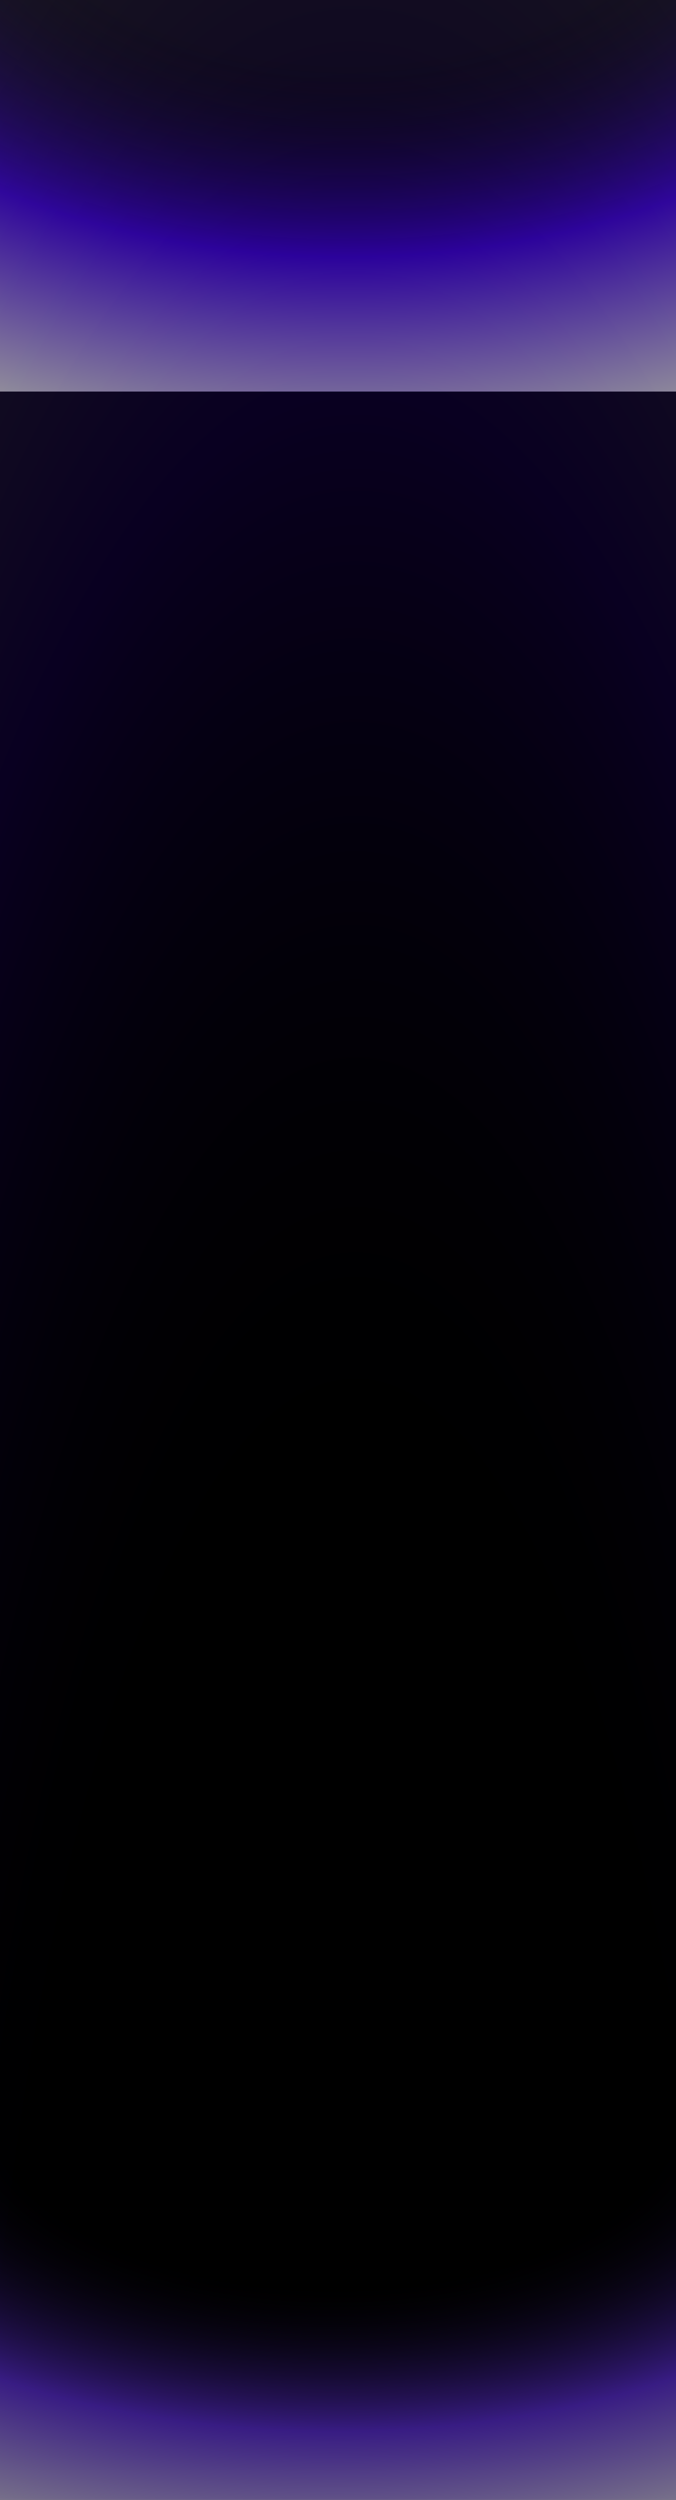 <svg width="1762" height="6512" viewBox="0 0 1762 6512" fill="none" xmlns="http://www.w3.org/2000/svg">
<g clip-path="url(#clip0_551_932)">
<rect width="1762" height="6512" fill="black"/>
<g filter="url(#filter0_f_551_932)">
<path d="M1884.01 7902L-27.992 7902L-27.992 -88L1884.01 -88L1884.01 7902Z" fill="url(#paint0_radial_551_932)" fill-opacity="0.13"/>
</g>
<g filter="url(#filter1_f_551_932)">
<path d="M-13 -603H1821V1020H-13V-603Z" fill="url(#paint1_radial_551_932)" fill-opacity="0.55"/>
</g>
<g filter="url(#filter2_f_551_932)">
<rect x="-16" y="5379" width="1778" height="1133" fill="url(#paint2_radial_551_932)" fill-opacity="0.55"/>
</g>
</g>
<defs>
<filter id="filter0_f_551_932" x="-117.992" y="-178" width="2092" height="8170" filterUnits="userSpaceOnUse" color-interpolation-filters="sRGB">
<feFlood flood-opacity="0" result="BackgroundImageFix"/>
<feBlend mode="normal" in="SourceGraphic" in2="BackgroundImageFix" result="shape"/>
<feGaussianBlur stdDeviation="45" result="effect1_foregroundBlur_551_932"/>
</filter>
<filter id="filter1_f_551_932" x="-103" y="-693" width="2014" height="1803" filterUnits="userSpaceOnUse" color-interpolation-filters="sRGB">
<feFlood flood-opacity="0" result="BackgroundImageFix"/>
<feBlend mode="normal" in="SourceGraphic" in2="BackgroundImageFix" result="shape"/>
<feGaussianBlur stdDeviation="45" result="effect1_foregroundBlur_551_932"/>
</filter>
<filter id="filter2_f_551_932" x="-106" y="5289" width="1958" height="1313" filterUnits="userSpaceOnUse" color-interpolation-filters="sRGB">
<feFlood flood-opacity="0" result="BackgroundImageFix"/>
<feBlend mode="normal" in="SourceGraphic" in2="BackgroundImageFix" result="shape"/>
<feGaussianBlur stdDeviation="45" result="effect1_foregroundBlur_551_932"/>
</filter>
<radialGradient id="paint0_radial_551_932" cx="0" cy="0" r="1" gradientUnits="userSpaceOnUse" gradientTransform="translate(928.008 7103) rotate(-180) scale(2485.6 8559.69)">
<stop offset="0.374" stop-opacity="0"/>
<stop offset="0.693" stop-color="#4600FF"/>
<stop offset="1" stop-color="white"/>
</radialGradient>
<radialGradient id="paint1_radial_551_932" cx="0" cy="0" r="1" gradientUnits="userSpaceOnUse" gradientTransform="translate(904 -440.7) scale(2384.2 1603.94)">
<stop offset="0.374" stop-opacity="0"/>
<stop offset="0.693" stop-color="#4600FF"/>
<stop offset="1" stop-color="white"/>
</radialGradient>
<radialGradient id="paint2_radial_551_932" cx="0" cy="0" r="1" gradientUnits="userSpaceOnUse" gradientTransform="translate(873 5492.3) scale(2311.4 1213.78)">
<stop offset="0.374" stop-opacity="0"/>
<stop offset="0.693" stop-color="#6633EE"/>
<stop offset="1" stop-color="white"/>
</radialGradient>
<clipPath id="clip0_551_932">
<rect width="1762" height="6512" fill="white"/>
</clipPath>
</defs>
</svg>
